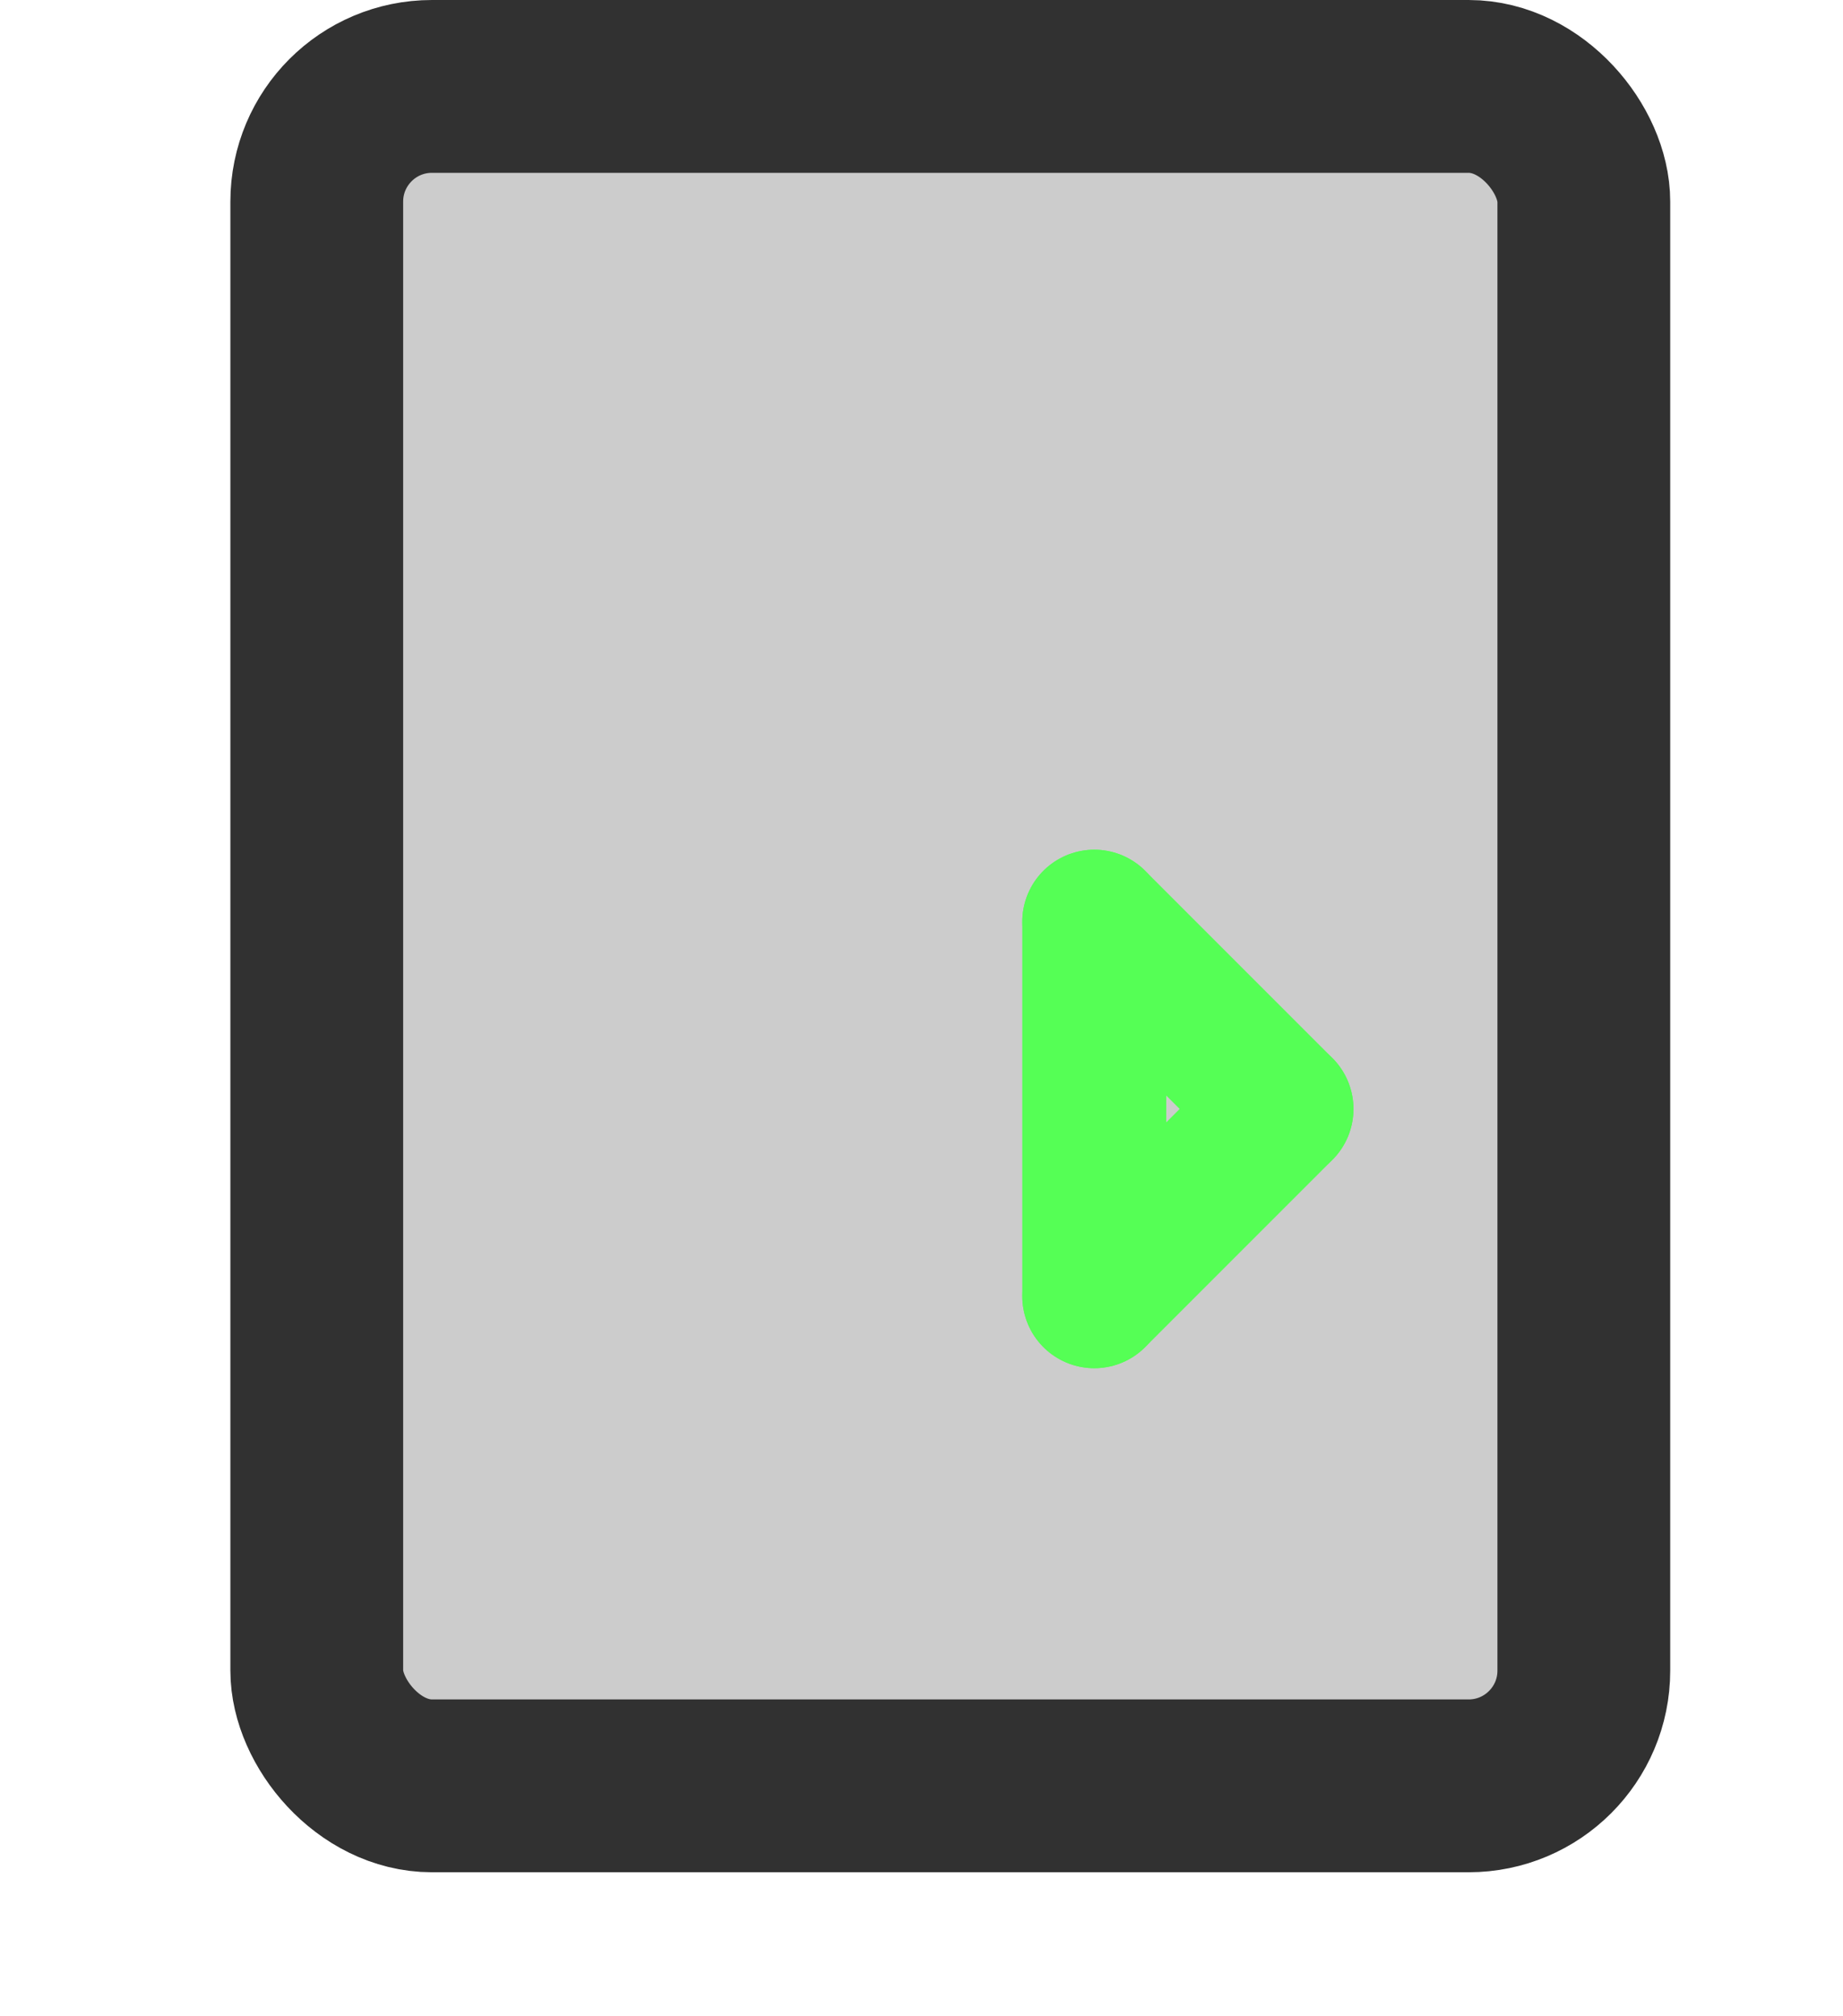 <?xml version="1.0" standalone="yes"?>
<svg xmlns="http://www.w3.org/2000/svg" aria-hidden="true" focusable="false" data-prefix="fas" data-icon="cogs" class="svg-inline--fa fa-cogs fa-w-20" role="img" viewBox="0 0 640 700" style="zoom: 1;">

<rect fill="#cccccc" x="110" y="30" width="440" height="590" stroke="#313131" stroke-width="60" rx="40" ry="40"/>

  <line x1="380" y1="320" x2="380" y2="450" stroke="#55ff55" stroke-width="50" stroke-linecap="round" />
  <line x1="380" y1="320" x2="445" y2="385" stroke="#55ff55" stroke-width="50" stroke-linecap="round" />
  <line x1="380" y1="450" x2="445" y2="385" stroke="#55ff55" stroke-width="50" stroke-linecap="round" />

</svg>